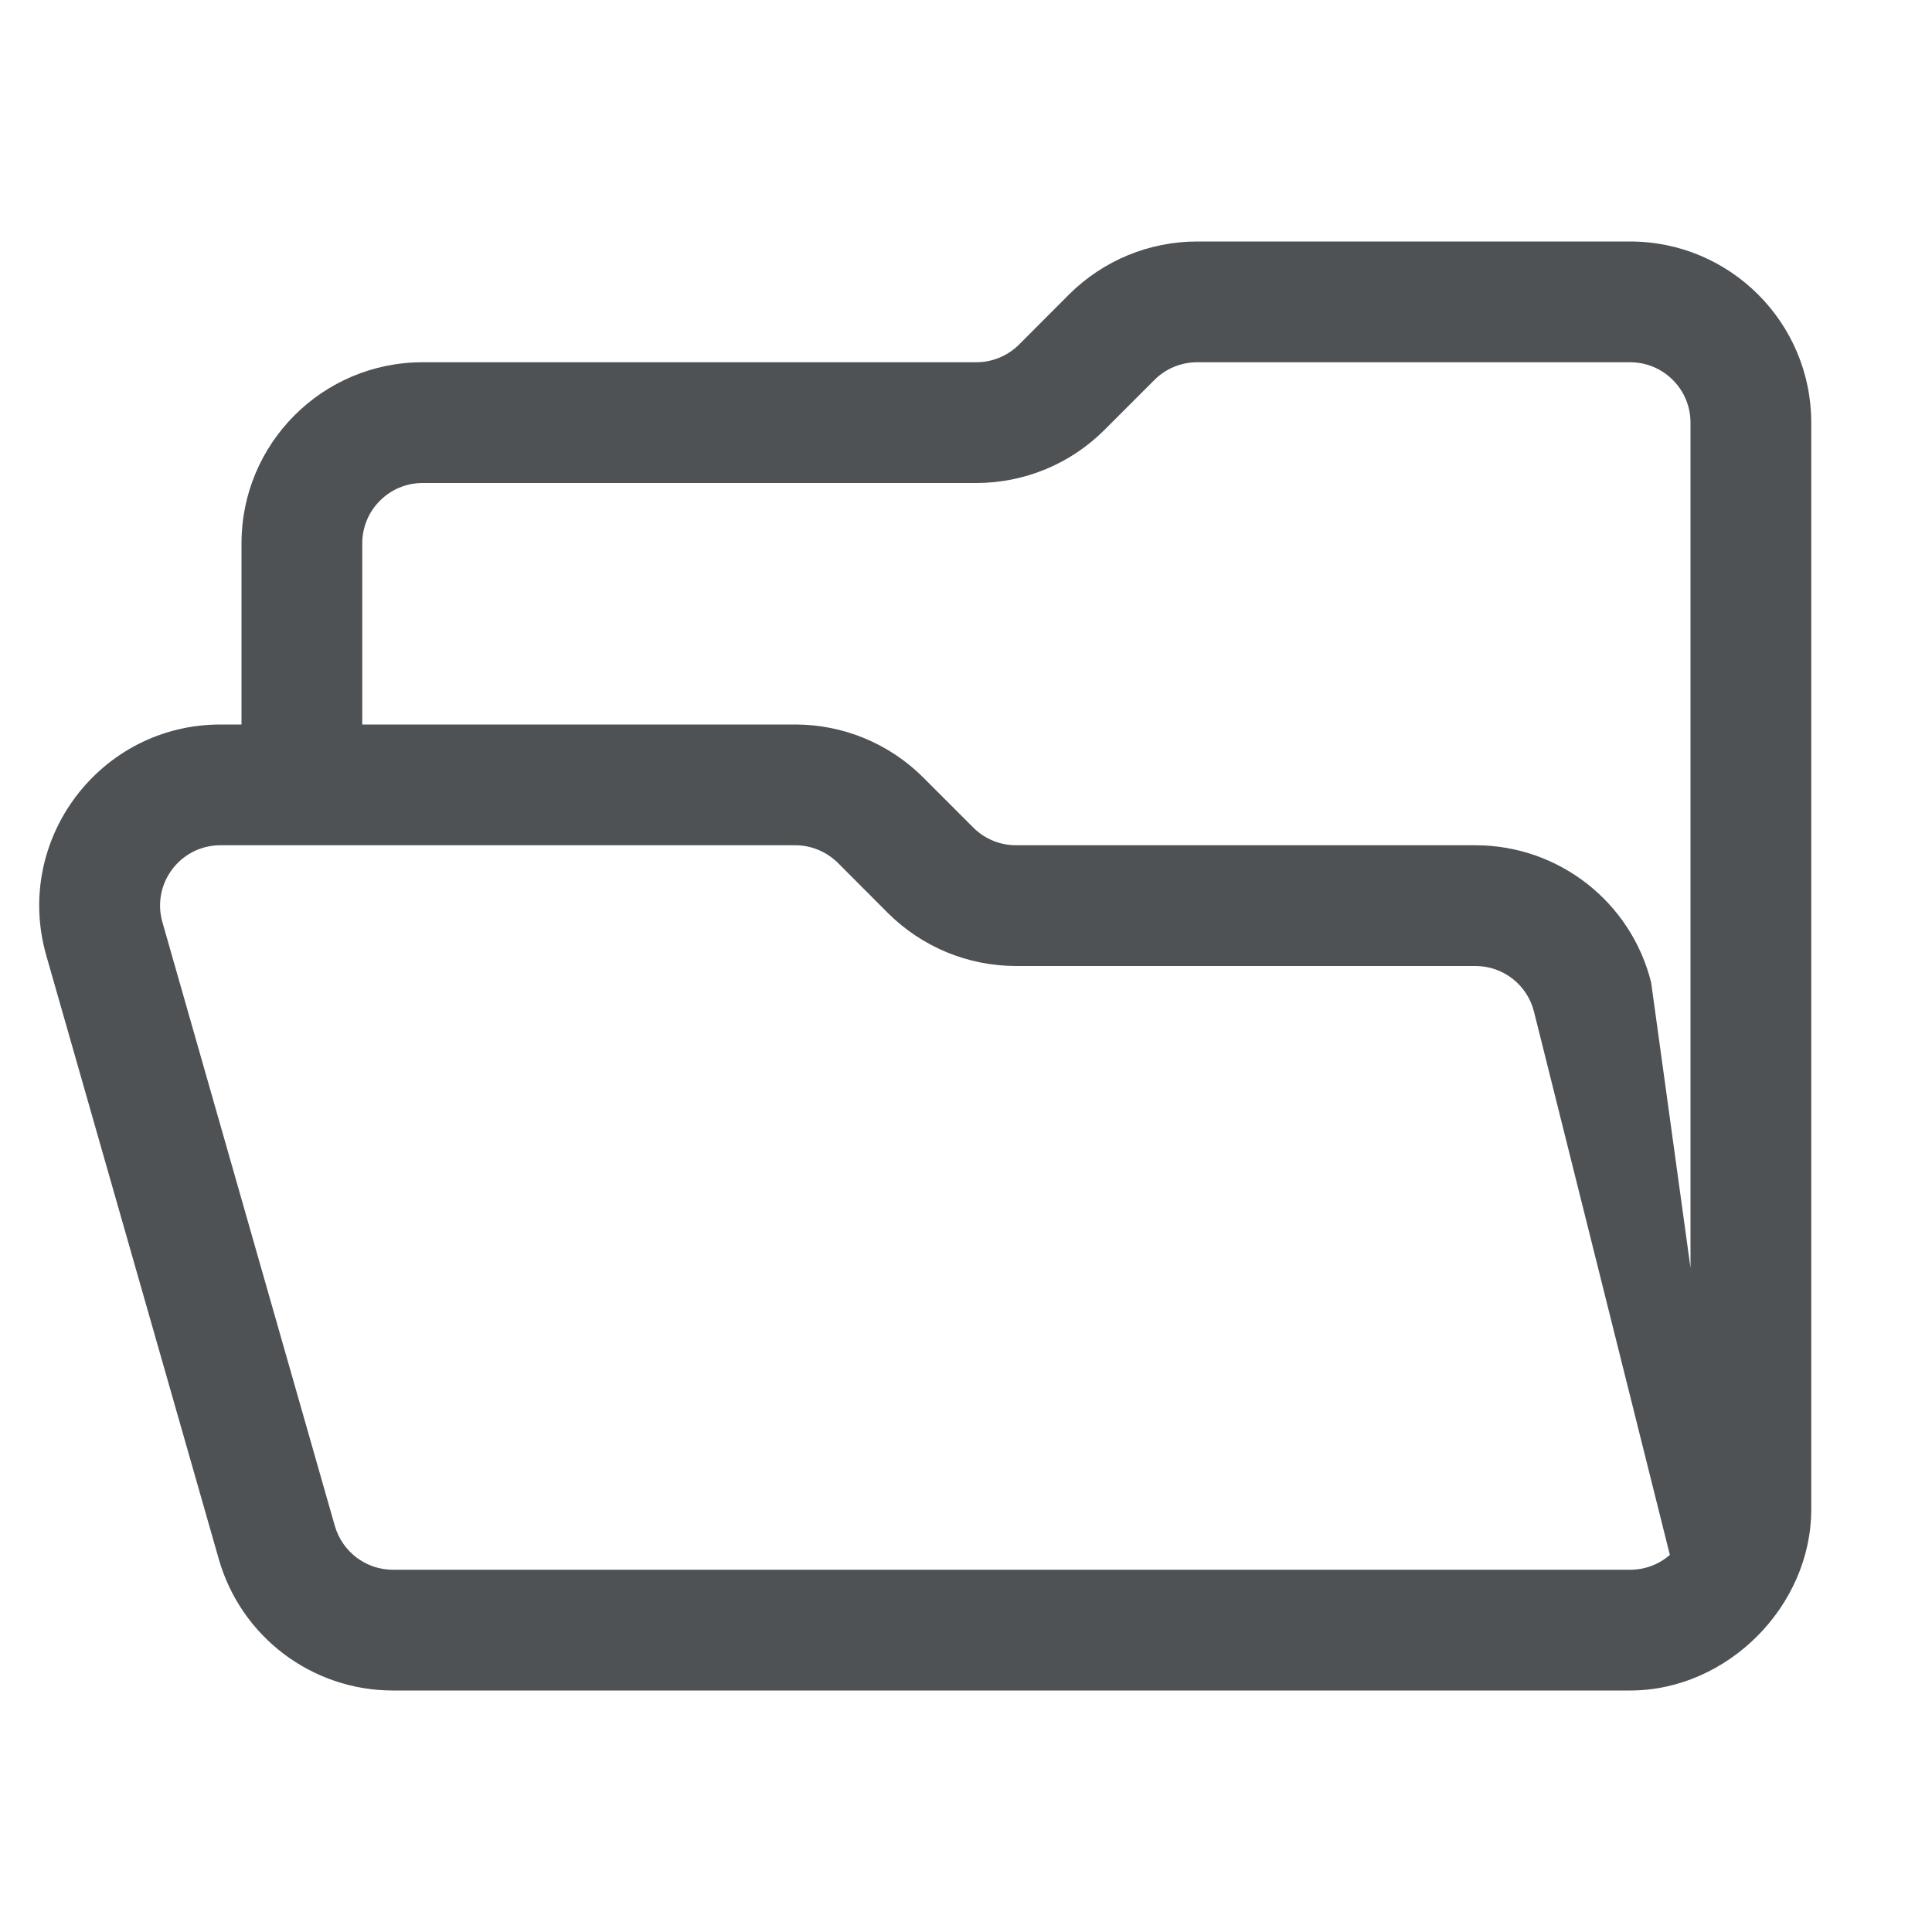 <svg width="16" height="16" viewBox="0 0 16 16" fill="none" xmlns="http://www.w3.org/2000/svg">
<path fill-rule="evenodd" clip-rule="evenodd" d="M9.914 3C9.781 3 9.654 3.053 9.561 3.146L9.146 3.561C8.865 3.842 8.483 4 8.086 4H3.5C3.224 4 3 4.224 3 4.5V6H6.586C6.984 6 7.365 6.158 7.646 6.439L8.061 6.854C8.154 6.947 8.281 7 8.414 7H12.219C12.907 7 13.507 7.468 13.674 8.136L14 10.5V3.5C14 3.224 13.776 3 13.5 3H9.914ZM15 12.5V3.5C15 2.672 14.328 2 13.5 2H9.914C9.516 2 9.135 2.158 8.853 2.439L8.439 2.854C8.345 2.947 8.218 3 8.086 3H3.5C2.671 3 2 3.672 2 4.5V6H1.826C0.829 6 0.11 6.954 0.383 7.912L1.812 12.912C1.996 13.556 2.584 14 3.254 14H13.5C14.306 14 15 13.301 15 12.5ZM13.829 12.877L12.704 8.379C12.649 8.156 12.448 8 12.219 8H8.414C8.016 8 7.635 7.842 7.353 7.561L6.939 7.146C6.845 7.053 6.718 7 6.586 7H1.826C1.493 7 1.254 7.318 1.345 7.637L2.773 12.637C2.835 12.852 3.031 13 3.254 13H13.5C13.626 13 13.741 12.954 13.829 12.877Z" fill="#4E5254"/>
</svg>
